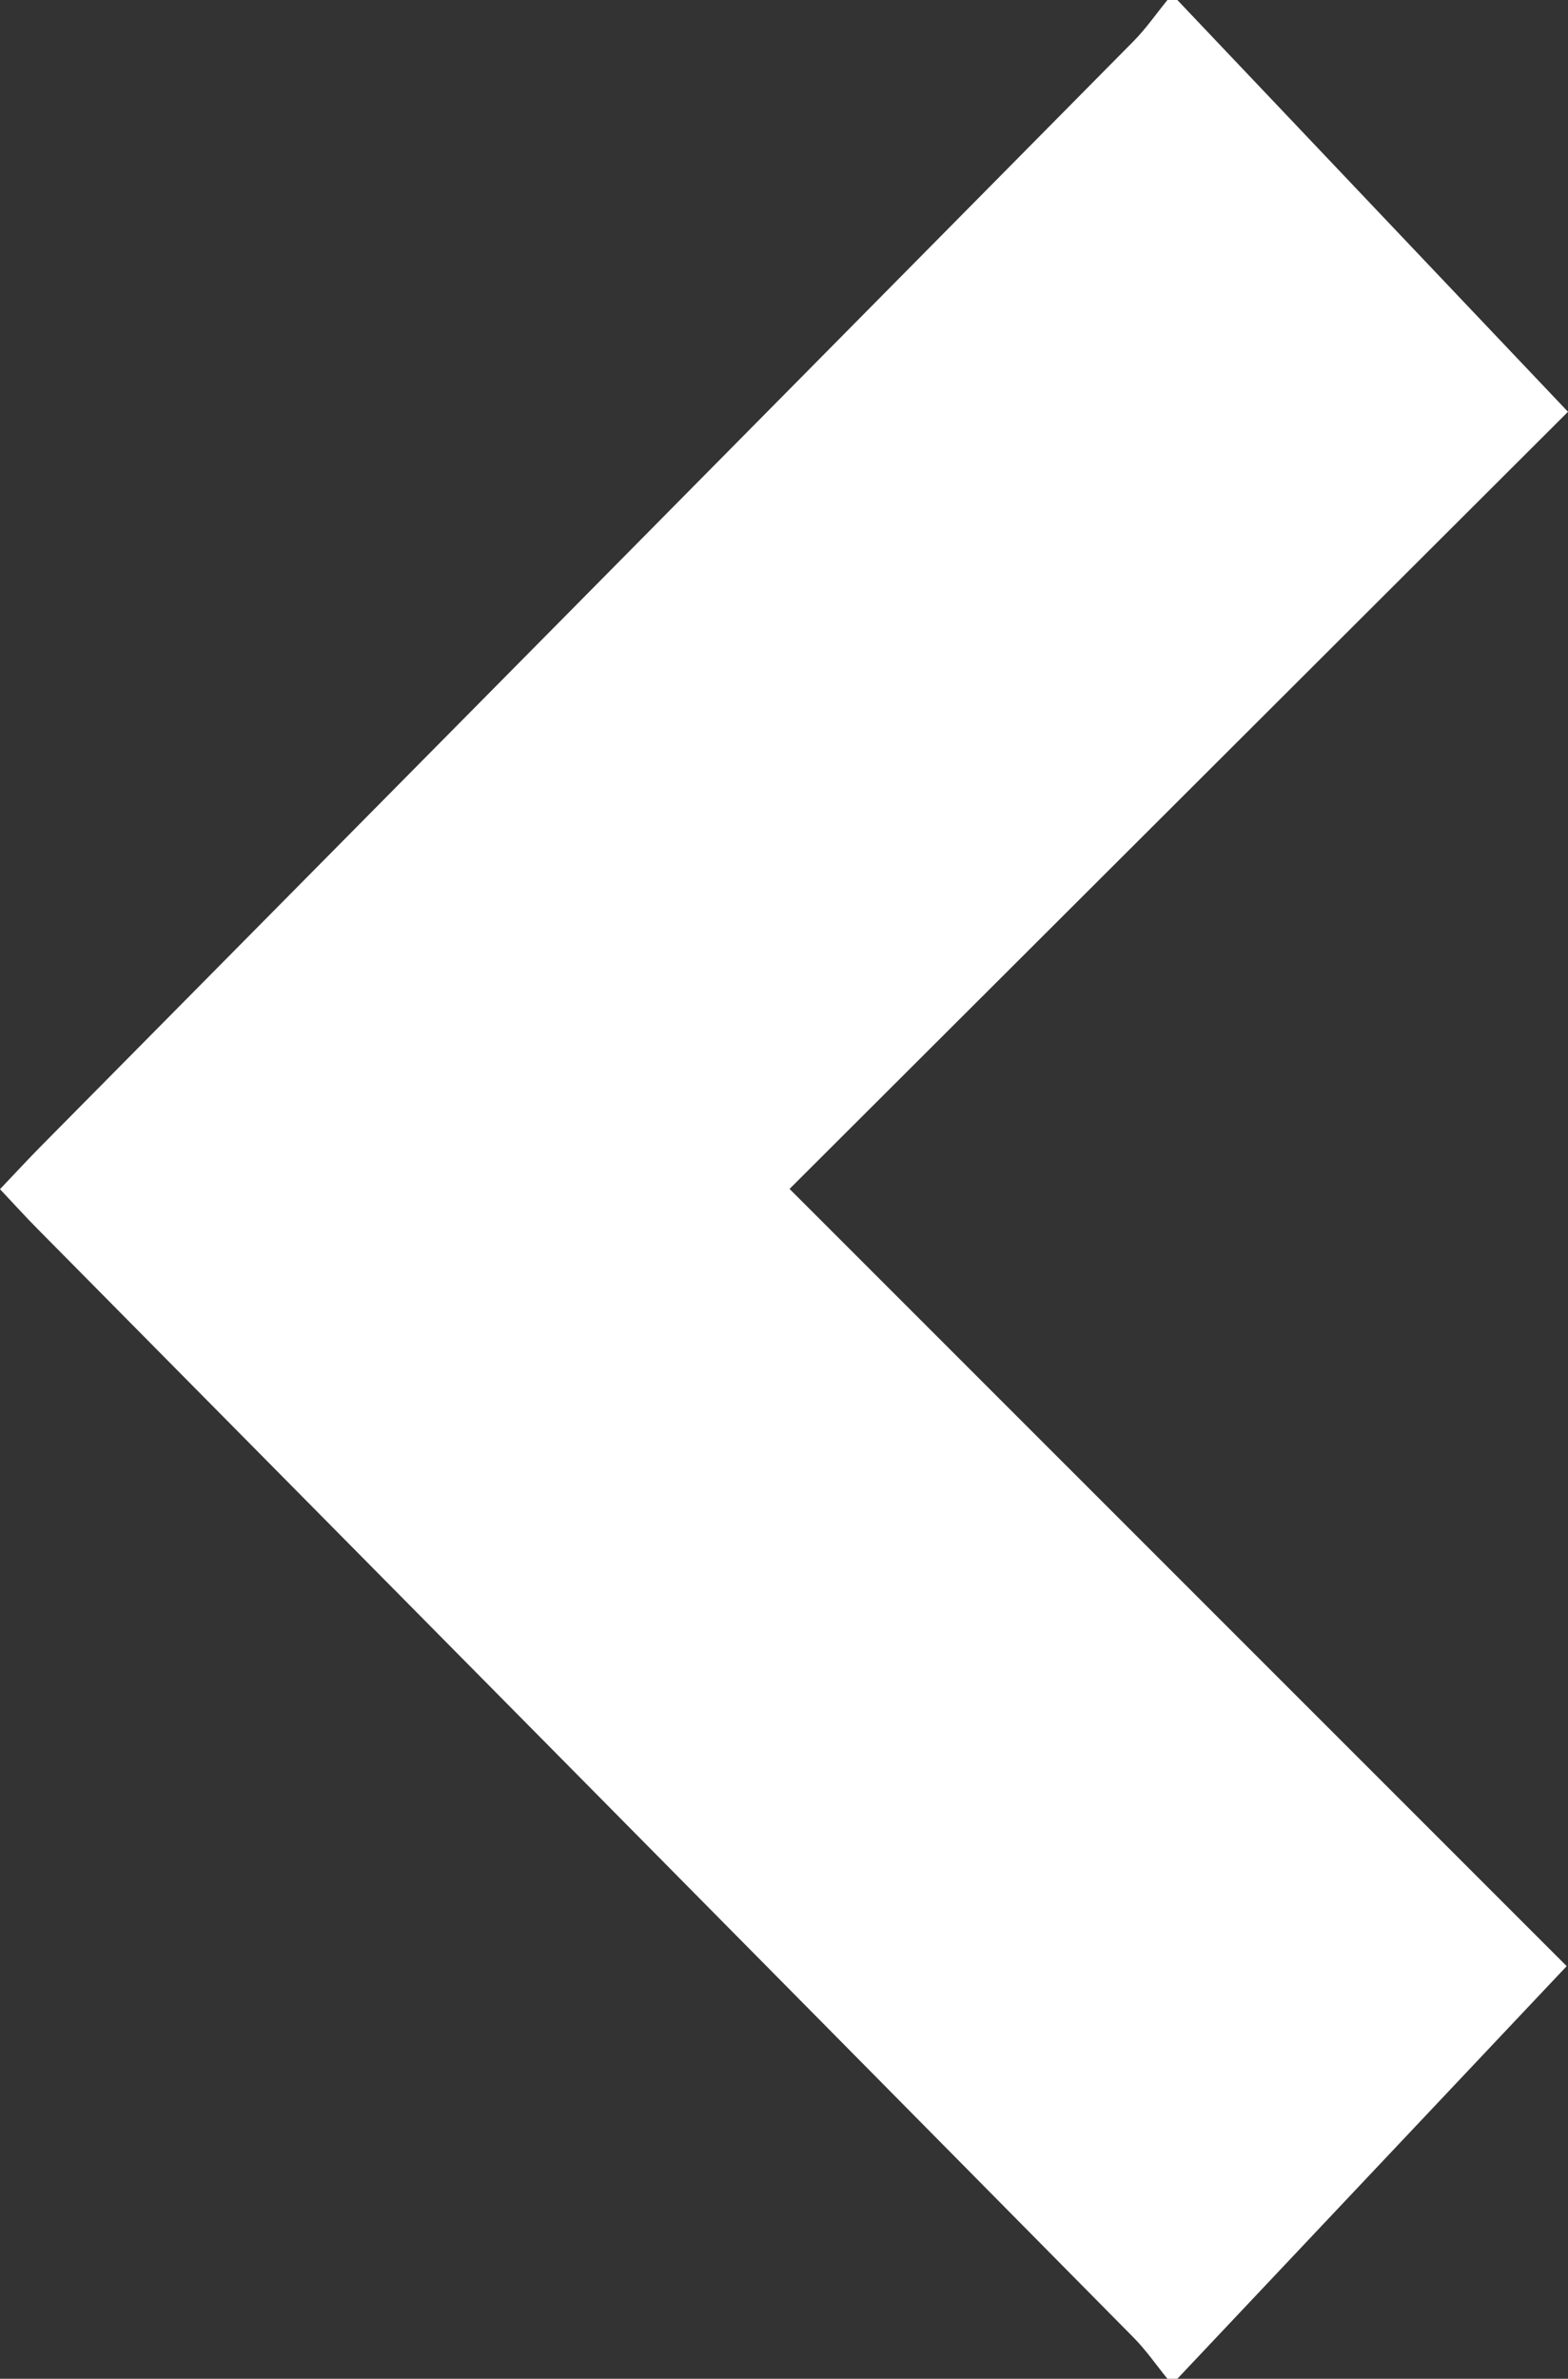 <svg fill="#fff" version="1.1" id="Layer_1" xmlns="http://www.w3.org/2000/svg" xmlns:xlink="http://www.w3.org/1999/xlink" x="0px" y="0px"
	 width="158.243px" height="240px" viewBox="0 0 158.243 240" enable-background="new 0 0 158.243 240" xml:space="preserve">
<rect x="0" y="0" width="158.243" height="240" fill="#333333" stroke="none"/>
<g>
	<path d="M117.819,240.001c-1.13-1.387-2.152-2.877-3.404-4.144c-36.868-37.309-73.76-74.594-110.644-111.887
		c-1.248-1.261-2.438-2.578-3.771-3.99c1.603-1.685,2.834-3.022,4.111-4.314C40.881,78.495,77.657,41.33,114.411,4.143
		c1.252-1.267,2.276-2.757,3.408-4.143c0.332,0,0.666,0,1,0c13.028,13.729,26.057,27.459,39.424,41.546
		c-25.28,25.232-51.737,51.639-78.56,78.407c26.845,26.84,53.278,53.27,78.429,78.416c-13.309,14.1-26.301,27.865-39.293,41.631
		C118.485,240,118.153,240,117.819,240.001z"/>
</g>
</svg>

